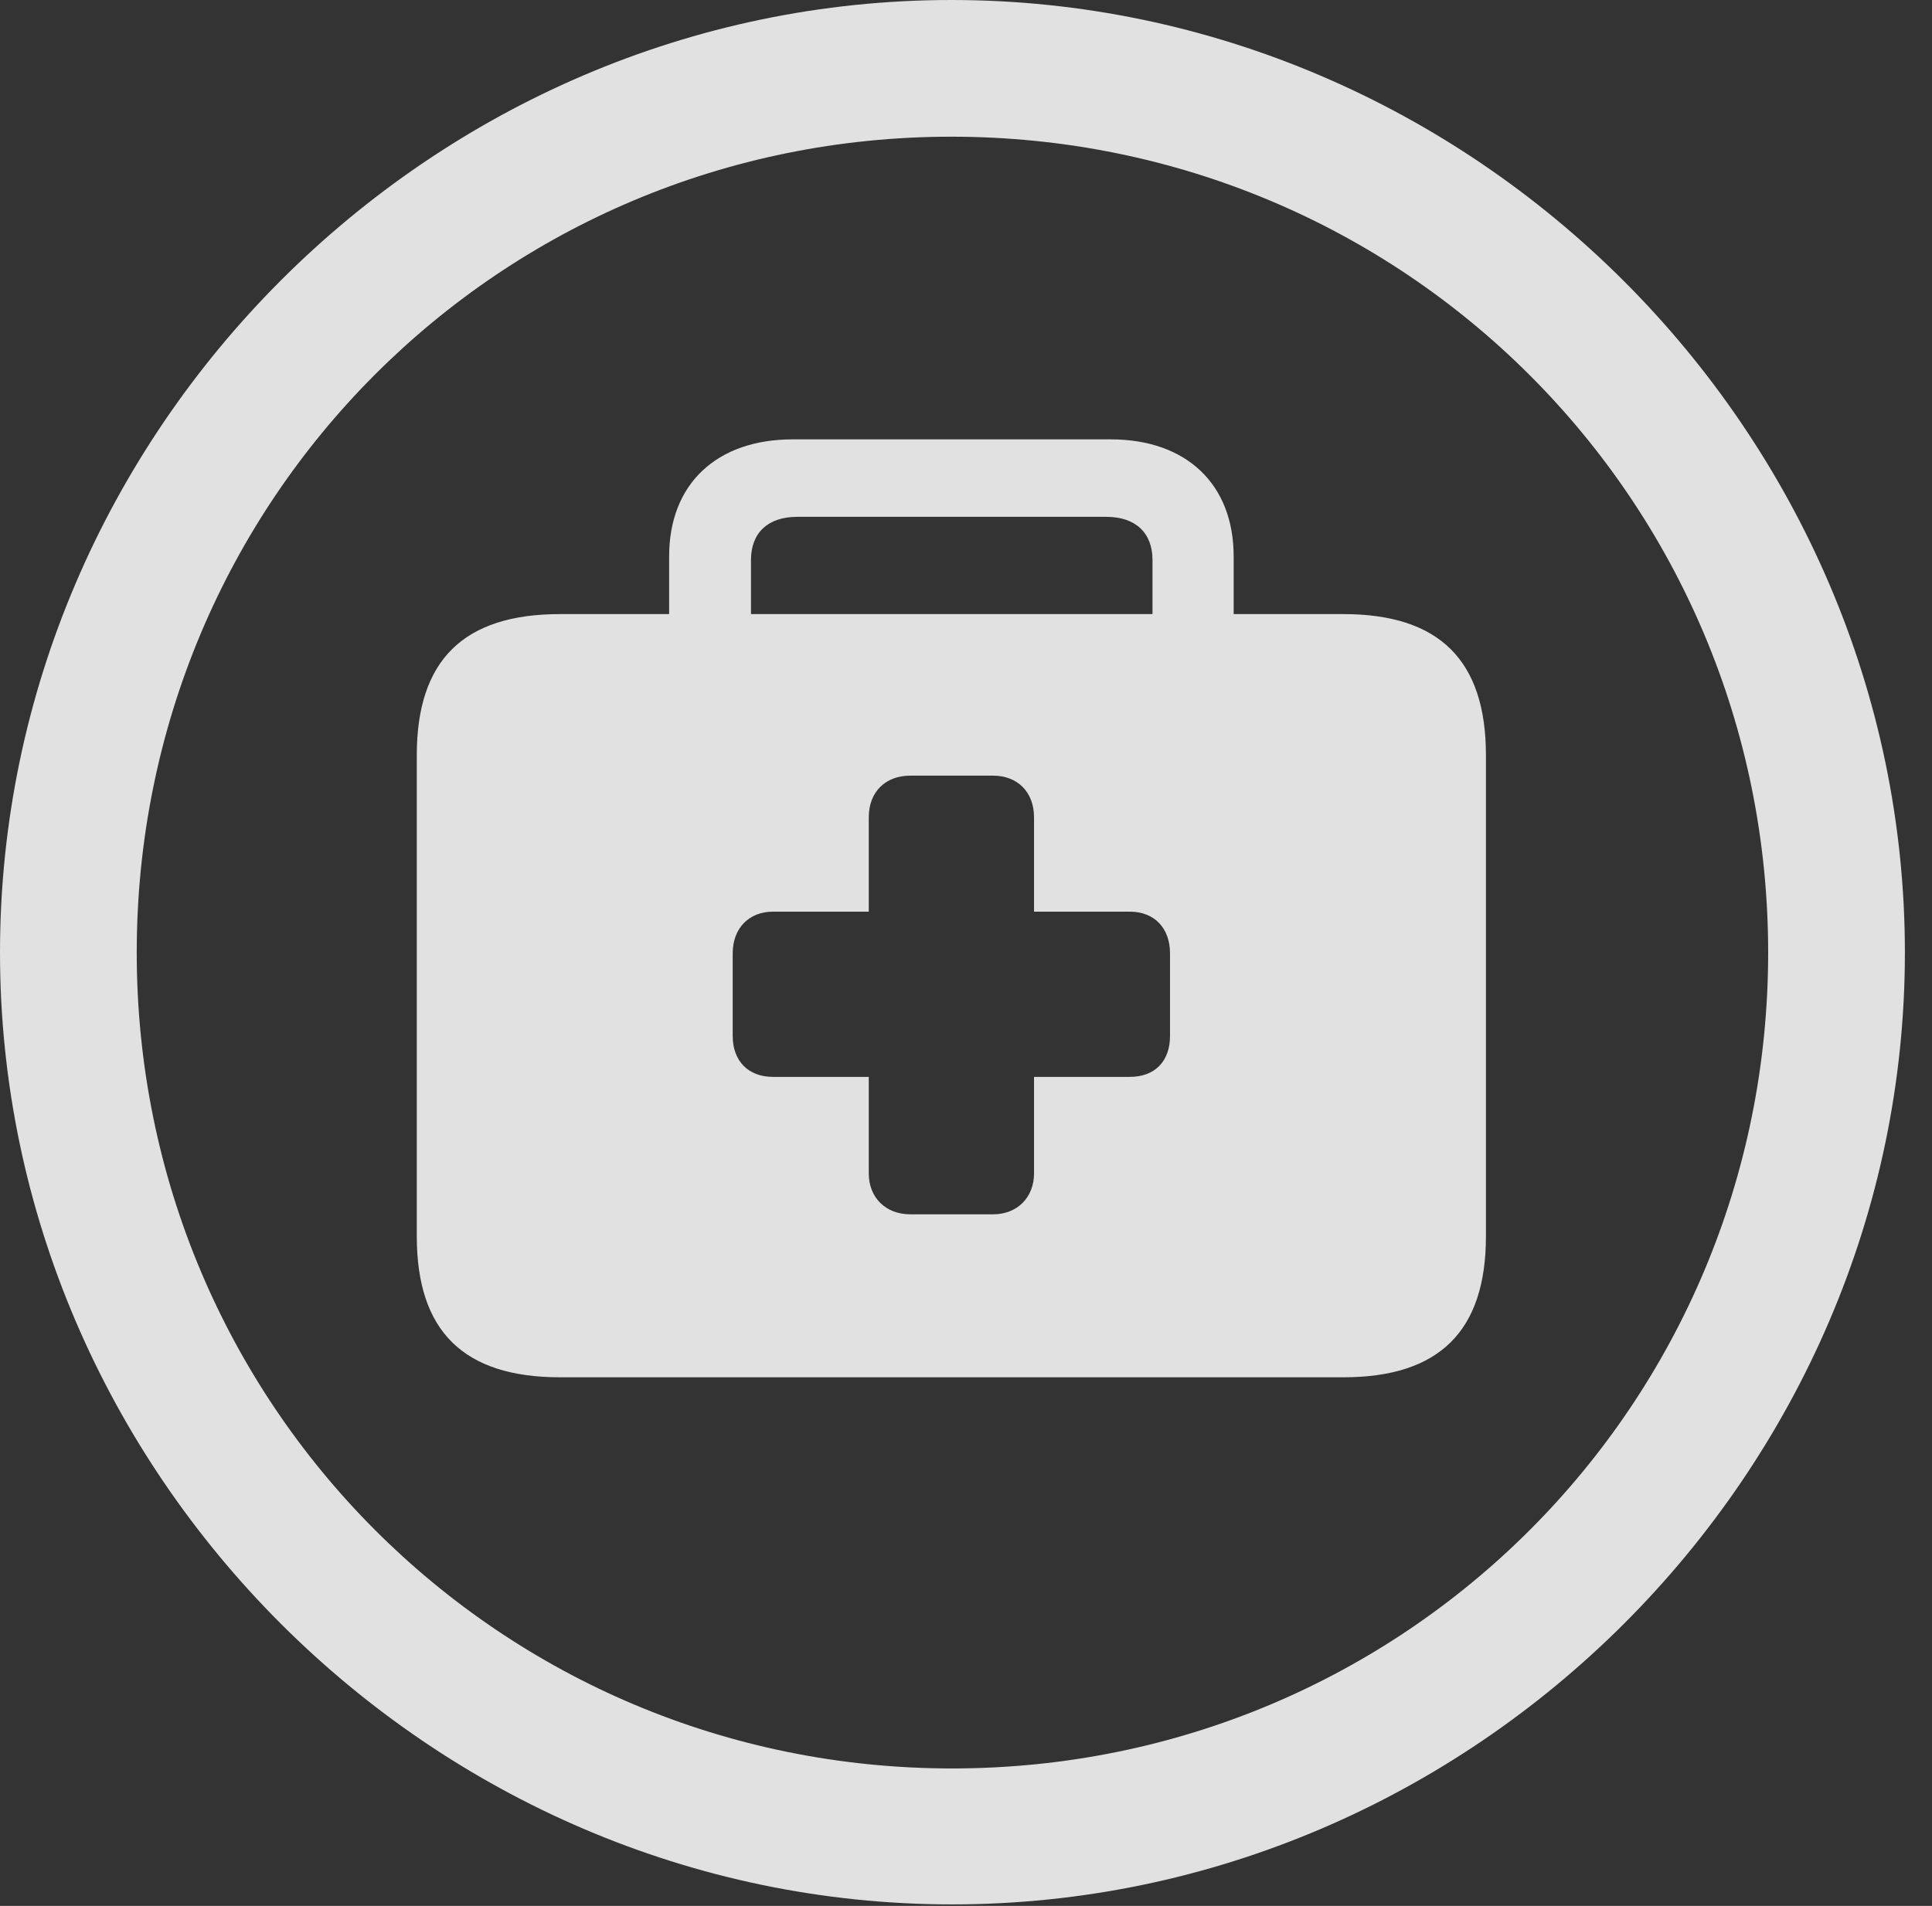 <?xml version="1.0" encoding="UTF-8"?>
<!--Generator: Apple Native CoreSVG 232.5-->
<!DOCTYPE svg
PUBLIC "-//W3C//DTD SVG 1.1//EN"
       "http://www.w3.org/Graphics/SVG/1.1/DTD/svg11.dtd">
<svg version="1.1" xmlns="http://www.w3.org/2000/svg" xmlns:xlink="http://www.w3.org/1999/xlink" width="25.801" height="25.459">
 <rect width="100%" height="100%" fill="#333333" stroke="none"/>
 <g>
  <rect height="25.459" opacity="0" width="25.801" x="0" y="0"/>
  <path d="M12.715 25.439C19.678 25.439 25.439 19.678 25.439 12.725C25.439 5.762 19.668 0 12.705 0C5.752 0 0 5.762 0 12.725C0 19.678 5.762 25.439 12.715 25.439ZM12.715 23.623C6.68 23.623 1.826 18.76 1.826 12.725C1.826 6.68 6.67 1.826 12.705 1.826C18.75 1.826 23.613 6.68 23.613 12.725C23.613 18.76 18.76 23.623 12.715 23.623Z" fill="#ffffff" fill-opacity="0.85"/>
  <path d="M8.936 8.711L10.029 8.711L10.029 7.48C10.029 7.119 10.254 6.904 10.645 6.904L14.775 6.904C15.166 6.904 15.391 7.119 15.391 7.48L15.391 8.711L16.475 8.711L16.475 7.432C16.475 6.465 15.84 5.869 14.834 5.869L10.586 5.869C9.57 5.869 8.936 6.465 8.936 7.432ZM7.48 18.398L17.939 18.398C19.219 18.398 19.844 17.783 19.844 16.514L19.844 10.088C19.844 8.818 19.219 8.203 17.939 8.203L7.48 8.203C6.191 8.203 5.566 8.818 5.566 10.088L5.566 16.514C5.566 17.783 6.191 18.398 7.48 18.398ZM9.785 13.838L9.785 12.734C9.785 12.402 10 12.178 10.322 12.178L11.602 12.178L11.602 10.918C11.602 10.576 11.826 10.361 12.158 10.361L13.262 10.361C13.584 10.361 13.809 10.576 13.809 10.918L13.809 12.178L15.088 12.178C15.42 12.178 15.625 12.402 15.625 12.734L15.625 13.838C15.625 14.18 15.42 14.385 15.088 14.385L13.809 14.385L13.809 15.674C13.809 15.996 13.584 16.221 13.262 16.221L12.158 16.221C11.826 16.221 11.602 15.996 11.602 15.674L11.602 14.385L10.322 14.385C10 14.385 9.785 14.18 9.785 13.838Z" fill="#ffffff" fill-opacity="0.85"/>
 </g>
</svg>

